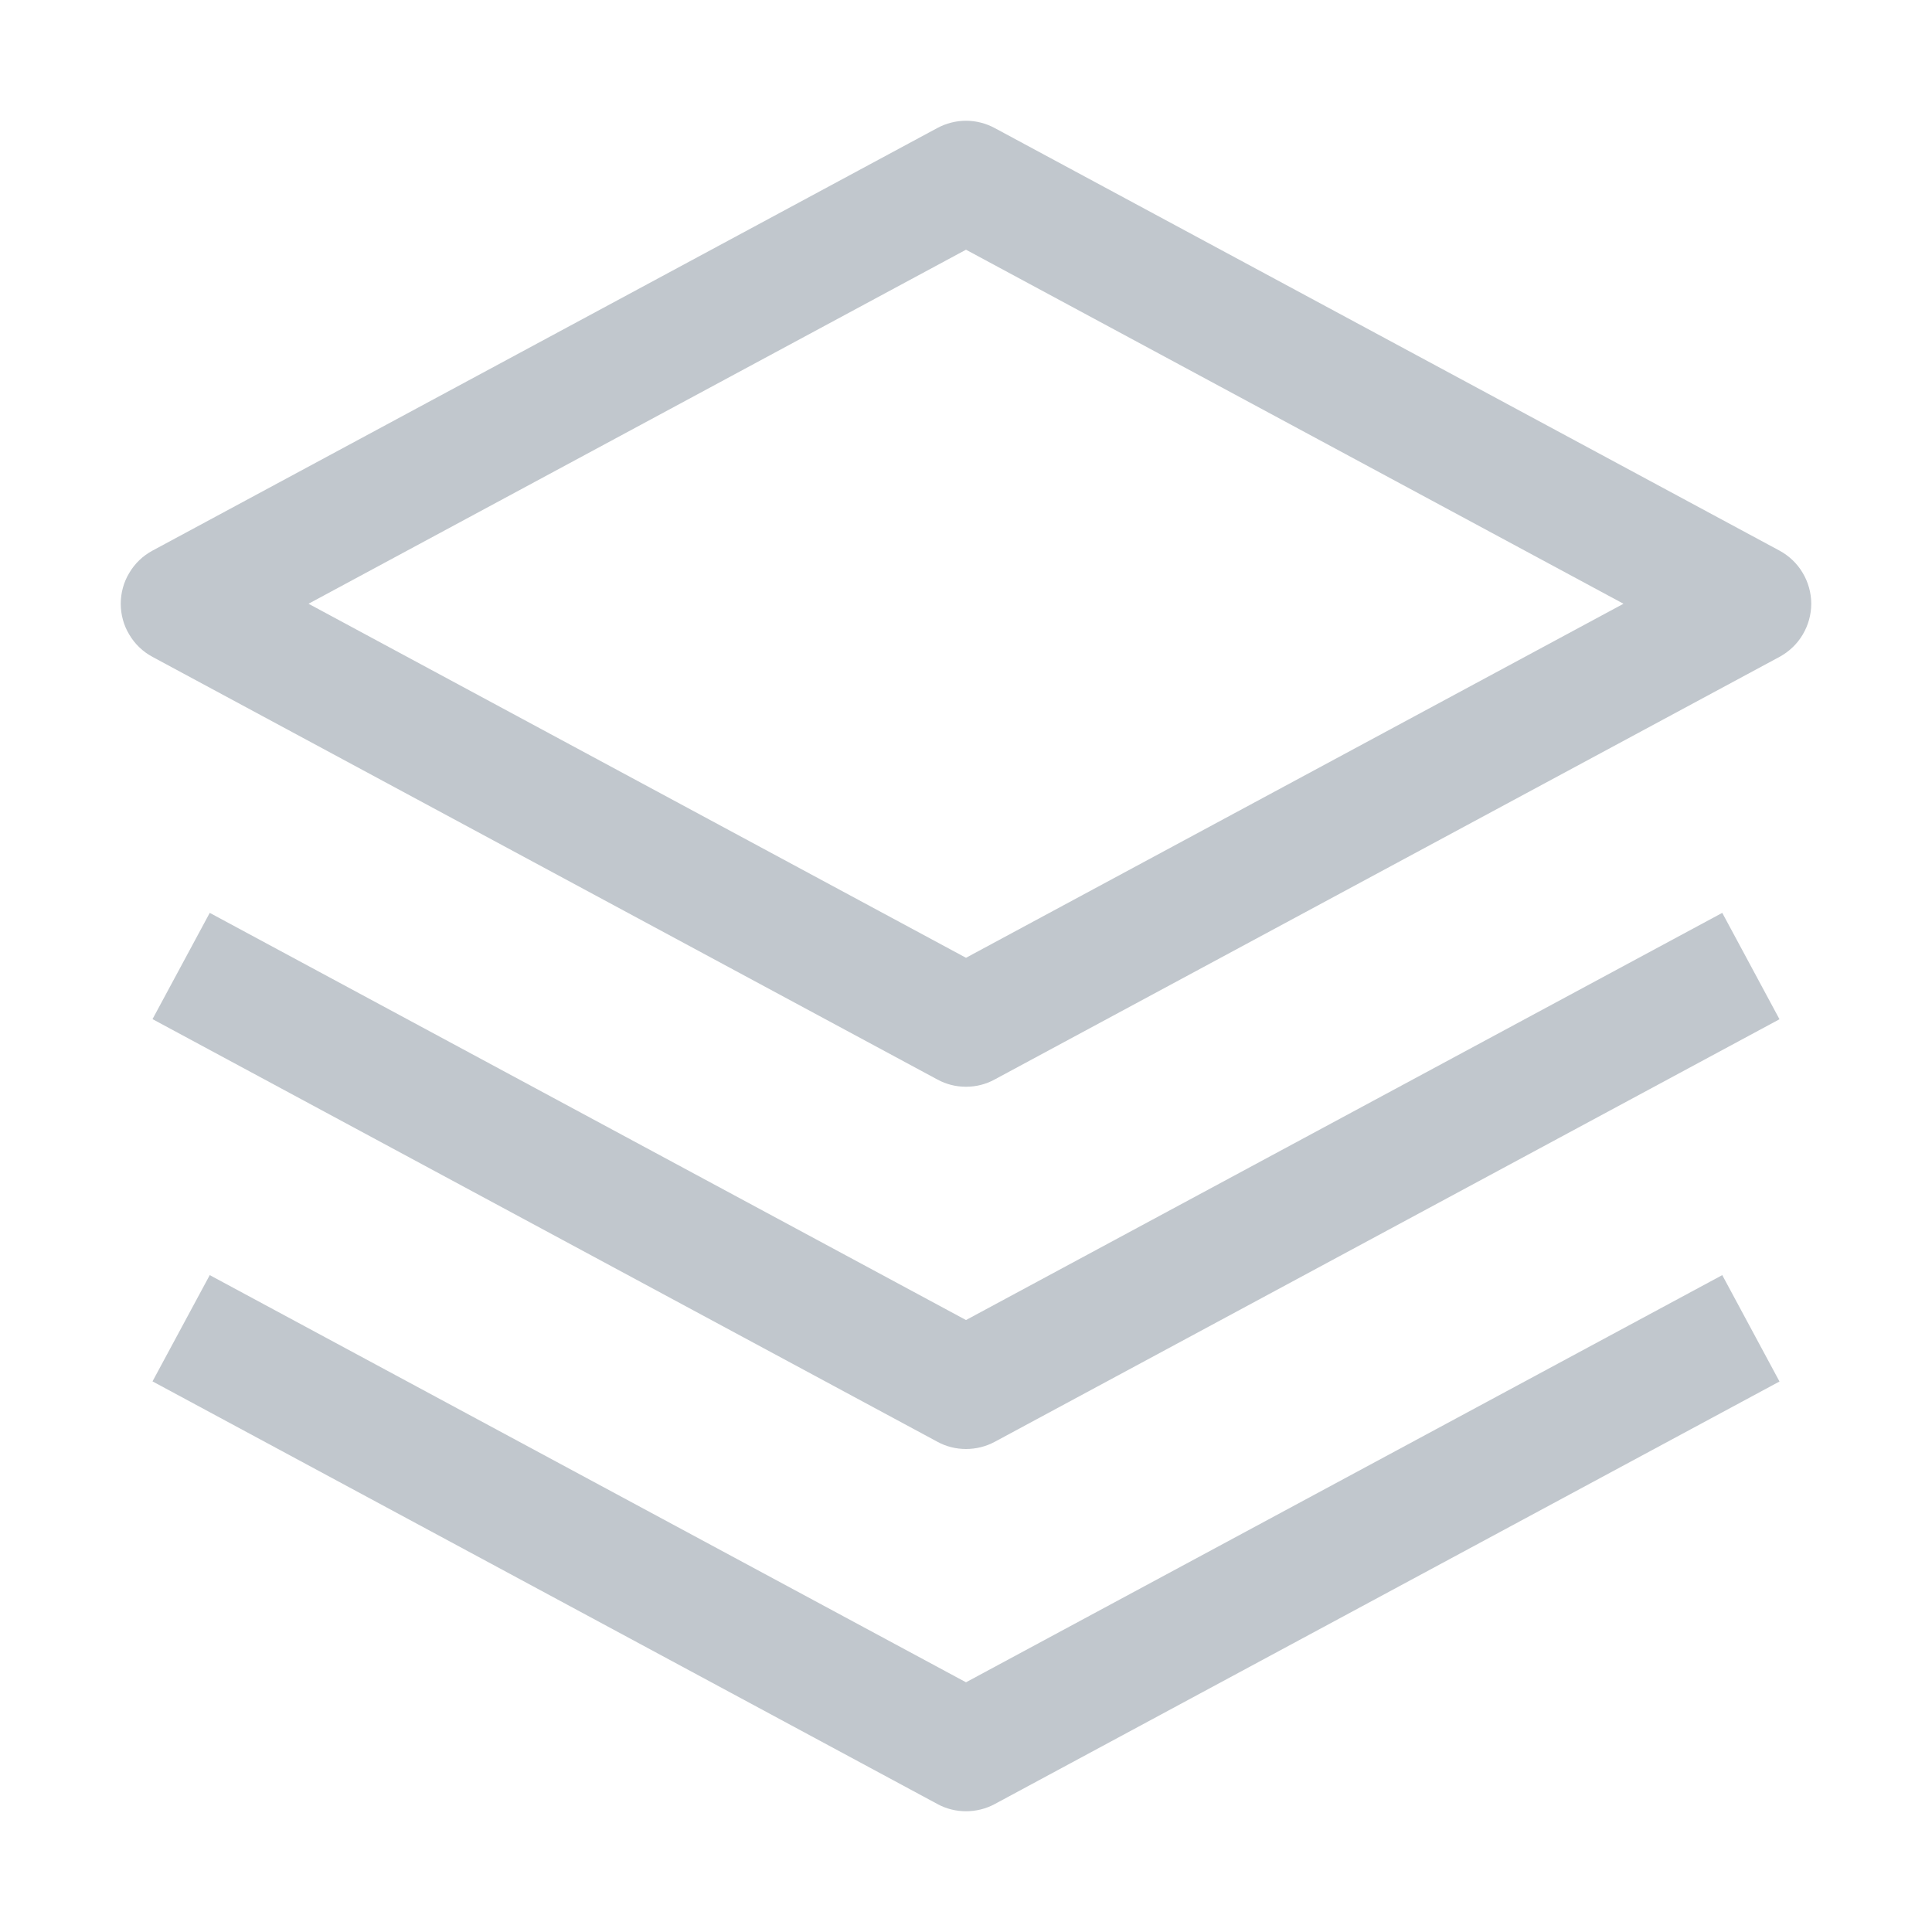 <svg width="16" height="16" viewBox="0 0 16 16" fill="none" xmlns="http://www.w3.org/2000/svg">
<path d="M8 12C7.917 12 7.836 11.98 7.763 11.94L1.263 8.44L1.737 7.56L8 10.932L14.263 7.56L14.737 8.441L8.237 11.941C8.164 11.98 8.083 12 8 12Z" fill="#C1C7CD"/>
<path d="M8 15C7.917 15 7.836 14.98 7.763 14.94L1.263 11.44L1.737 10.56L8 13.932L14.263 10.56L14.737 11.441L8.237 14.941C8.164 14.98 8.083 15 8 15Z" fill="#C1C7CD"/>
<path d="M8 9C7.917 9 7.836 8.98 7.763 8.94L1.263 5.44C1.183 5.397 1.117 5.334 1.071 5.256C1.024 5.179 1 5.09 1 5C1 4.91 1.024 4.821 1.071 4.744C1.117 4.666 1.183 4.603 1.263 4.56L7.763 1.06C7.836 1.021 7.917 1 8 1C8.083 1 8.164 1.021 8.237 1.06L14.737 4.56C14.816 4.603 14.883 4.666 14.929 4.744C14.975 4.821 15 4.91 15 5C15 5.09 14.975 5.179 14.929 5.256C14.883 5.334 14.816 5.397 14.737 5.44L8.237 8.94C8.164 8.98 8.083 9 8 9ZM2.555 5L8 7.932L13.445 5L8 2.068L2.555 5Z" fill="#C1C7CD"/>
</svg>
